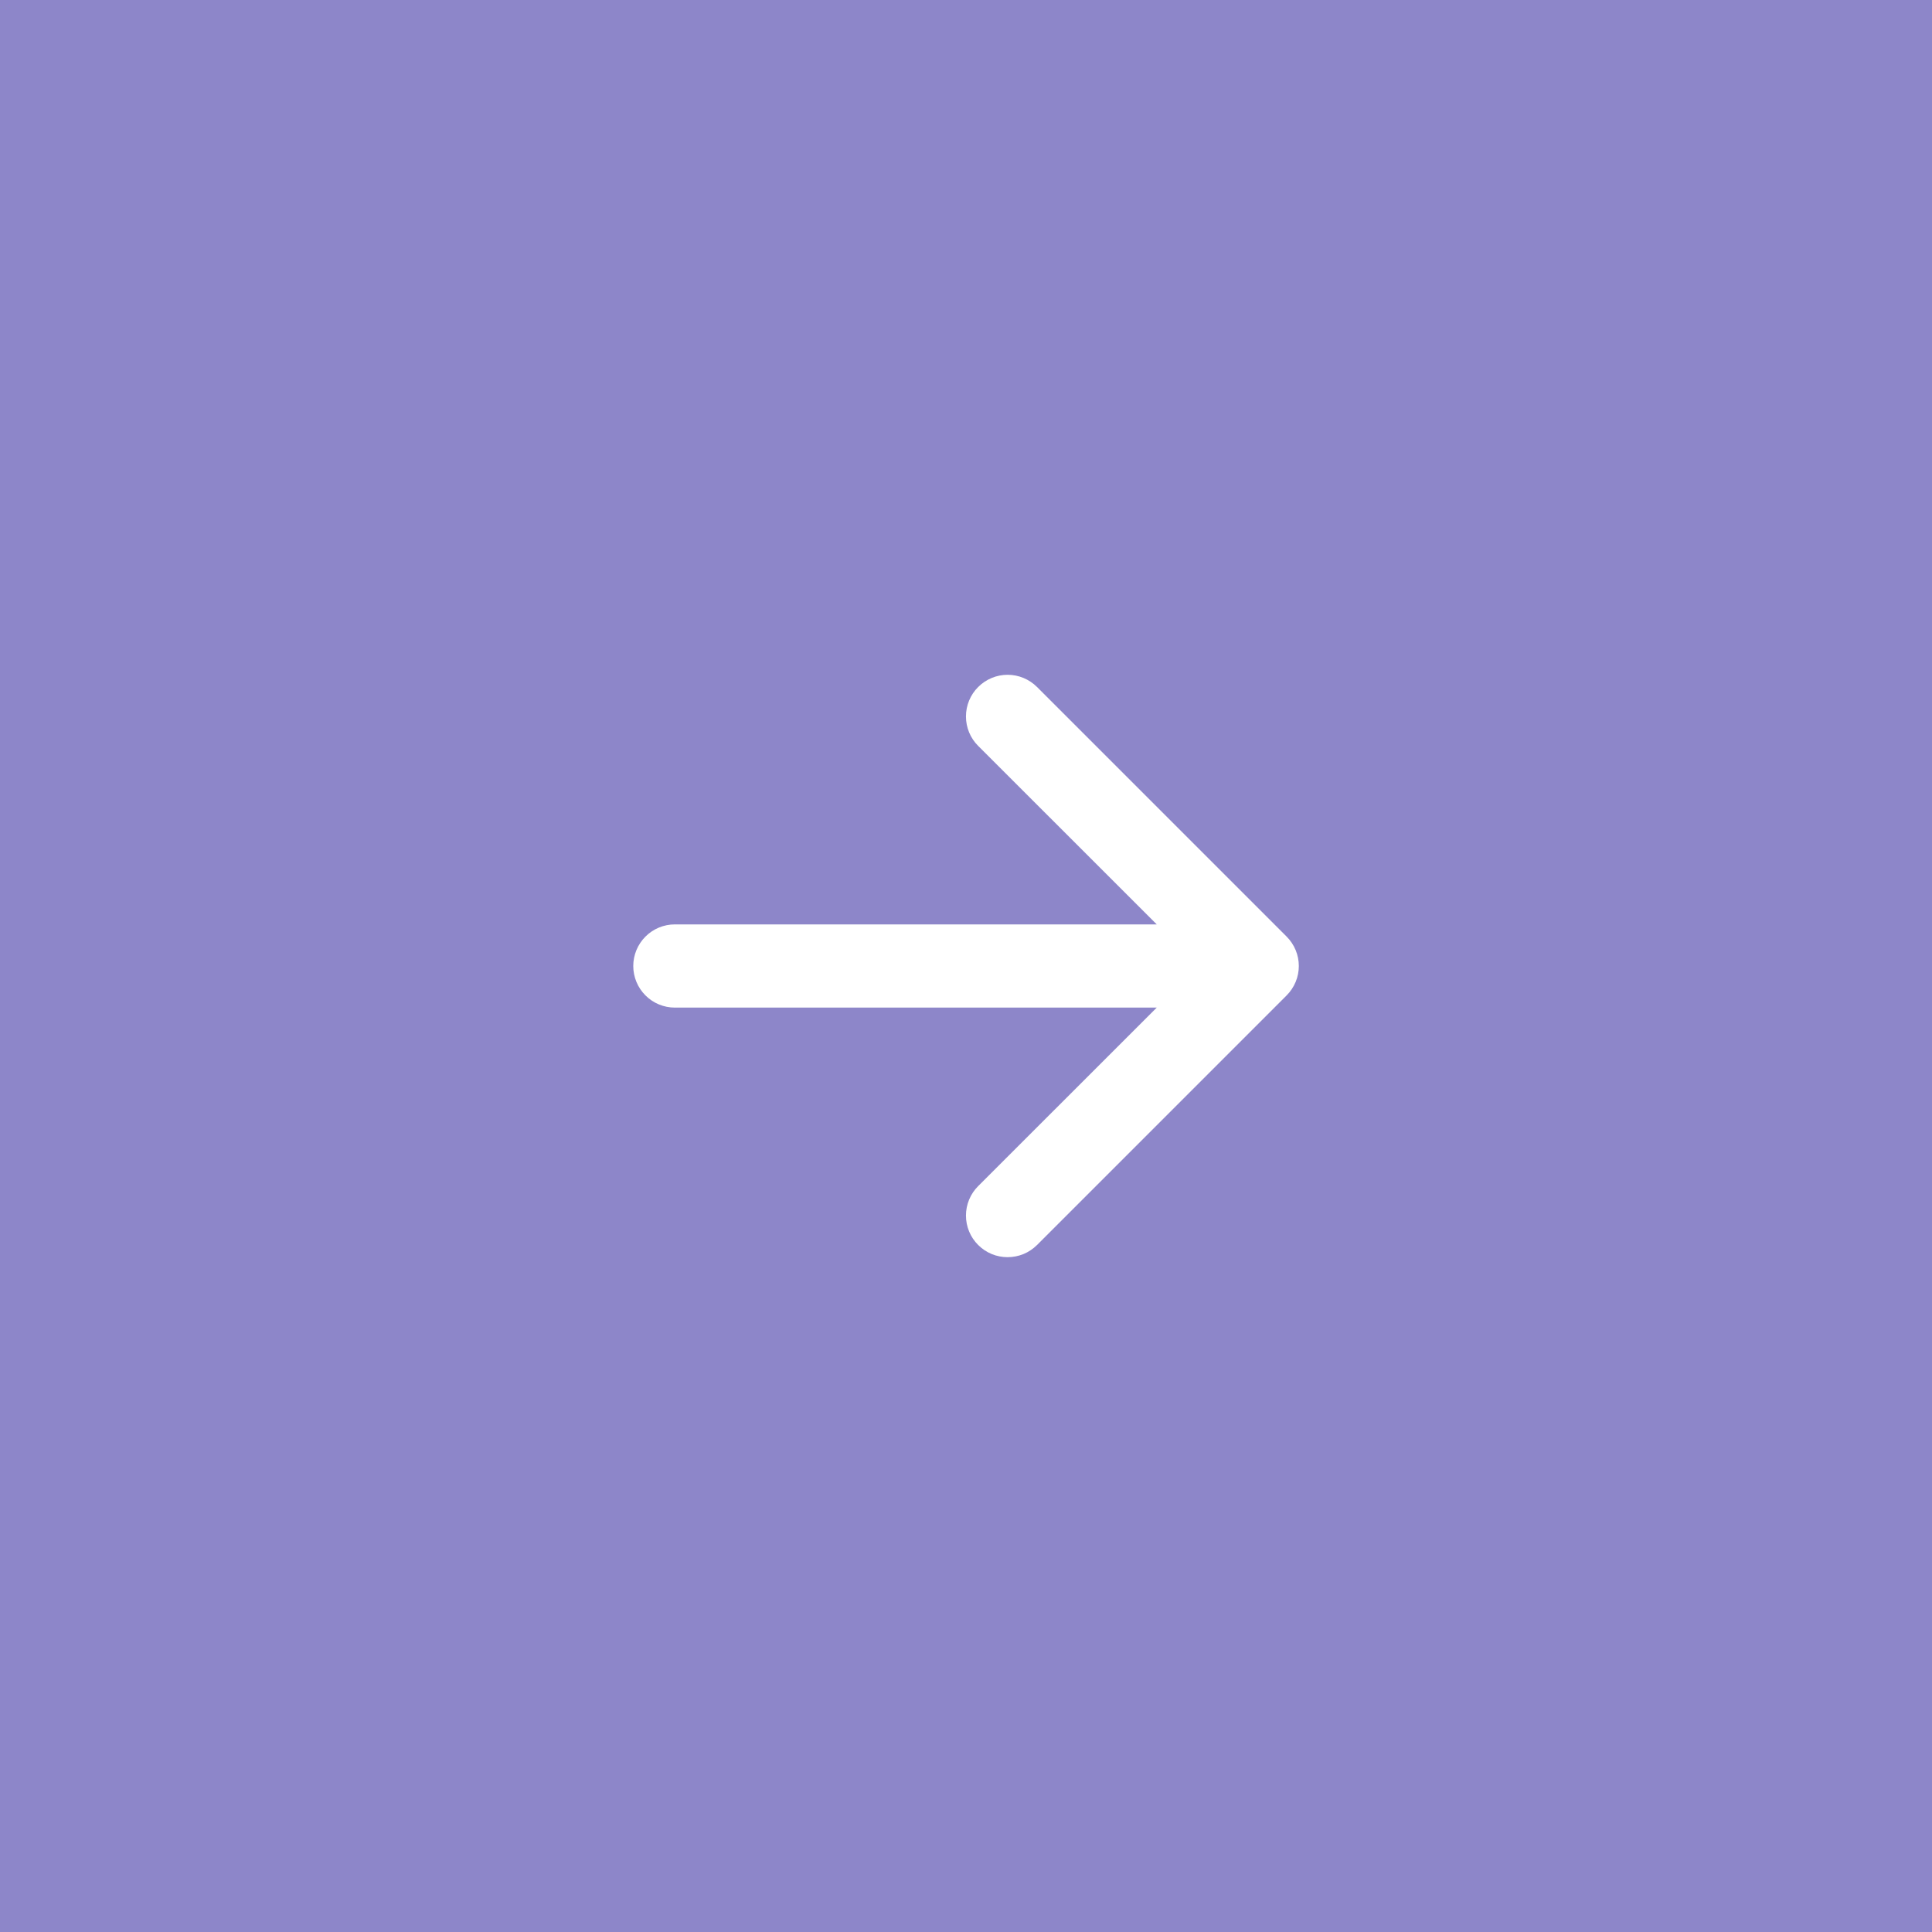 <svg width="45" height="45" viewBox="0 0 45 45" fill="none" xmlns="http://www.w3.org/2000/svg">
<rect width="45" height="45" fill="#8D86C9"/>
<path fill-rule="evenodd" clip-rule="evenodd" d="M14.75 22.5C14.75 22.757 14.852 23.003 15.034 23.185C15.215 23.367 15.462 23.469 15.719 23.469L26.943 23.469L22.783 27.627C22.693 27.717 22.621 27.824 22.573 27.941C22.524 28.059 22.499 28.185 22.499 28.312C22.499 28.44 22.524 28.566 22.573 28.684C22.621 28.801 22.693 28.908 22.783 28.998C22.873 29.088 22.98 29.16 23.098 29.209C23.215 29.257 23.341 29.282 23.469 29.282C23.596 29.282 23.722 29.257 23.84 29.209C23.958 29.16 24.064 29.088 24.155 28.998L29.967 23.186C30.057 23.096 30.129 22.989 30.178 22.871C30.227 22.754 30.252 22.627 30.252 22.5C30.252 22.373 30.227 22.246 30.178 22.129C30.129 22.011 30.057 21.904 29.967 21.814L24.155 16.002C23.973 15.82 23.726 15.717 23.469 15.717C23.212 15.717 22.965 15.82 22.783 16.002C22.601 16.183 22.499 16.43 22.499 16.688C22.499 16.945 22.601 17.192 22.783 17.373L26.943 21.531L15.719 21.531C15.462 21.531 15.215 21.633 15.034 21.815C14.852 21.997 14.75 22.243 14.75 22.5Z" fill="white"/>
</svg>
